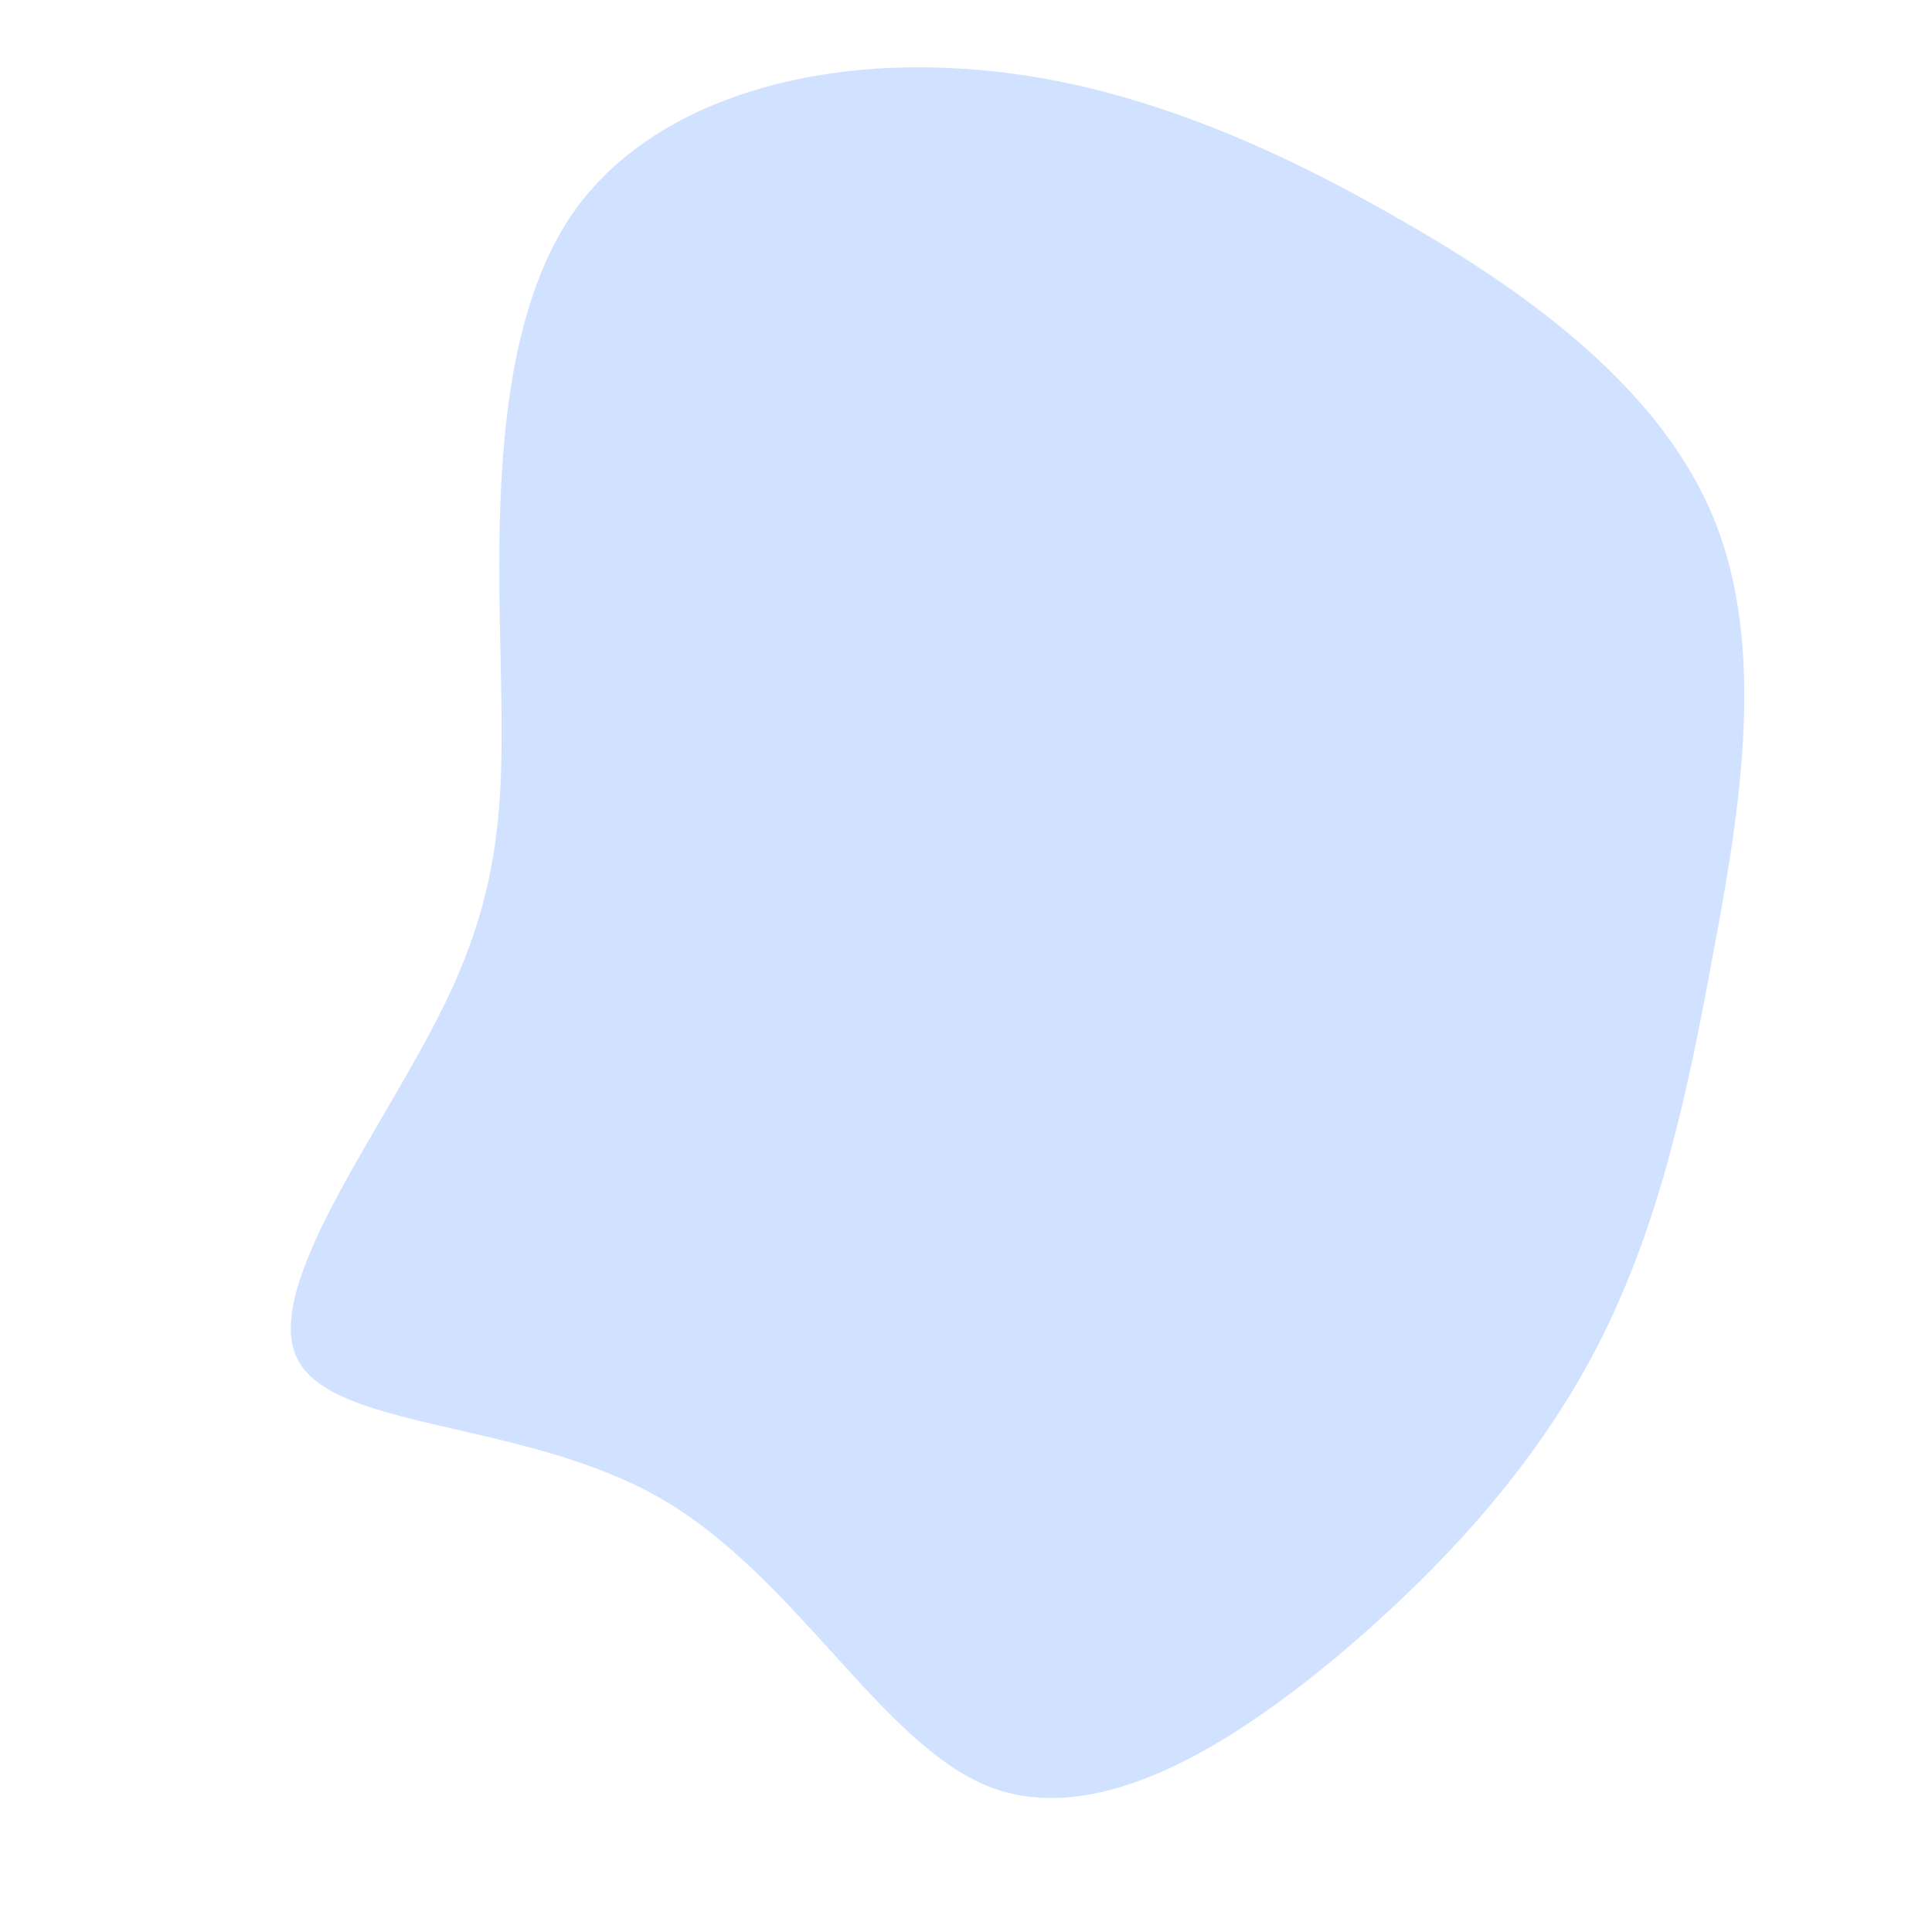 <svg viewBox="0 0 200 200" xmlns="http://www.w3.org/2000/svg">
    <path fill="#D0E2FF" d="M44.7,-77.4C59,-69.3,72.2,-59.3,77.5,-46.1C82.8,-32.9,80.2,-16.4,77.4,-1.6C74.7,13.3,71.8,26.5,65.8,38.5C59.8,50.5,50.6,61.1,39.1,70.9C27.6,80.6,13.8,89.3,2.5,85C-8.8,80.6,-17.6,63.1,-31.8,55C-46.1,46.9,-65.8,48.1,-69.3,40.5C-72.8,32.9,-60,16.5,-53.8,3.6C-47.6,-9.3,-47.9,-18.6,-48.2,-32.8C-48.5,-46.9,-48.8,-66,-40.8,-77.8C-32.7,-89.5,-16.4,-93.9,-0.6,-92.9C15.2,-92,30.5,-85.6,44.7,-77.4Z" transform="translate(100 100)" />
  </svg>